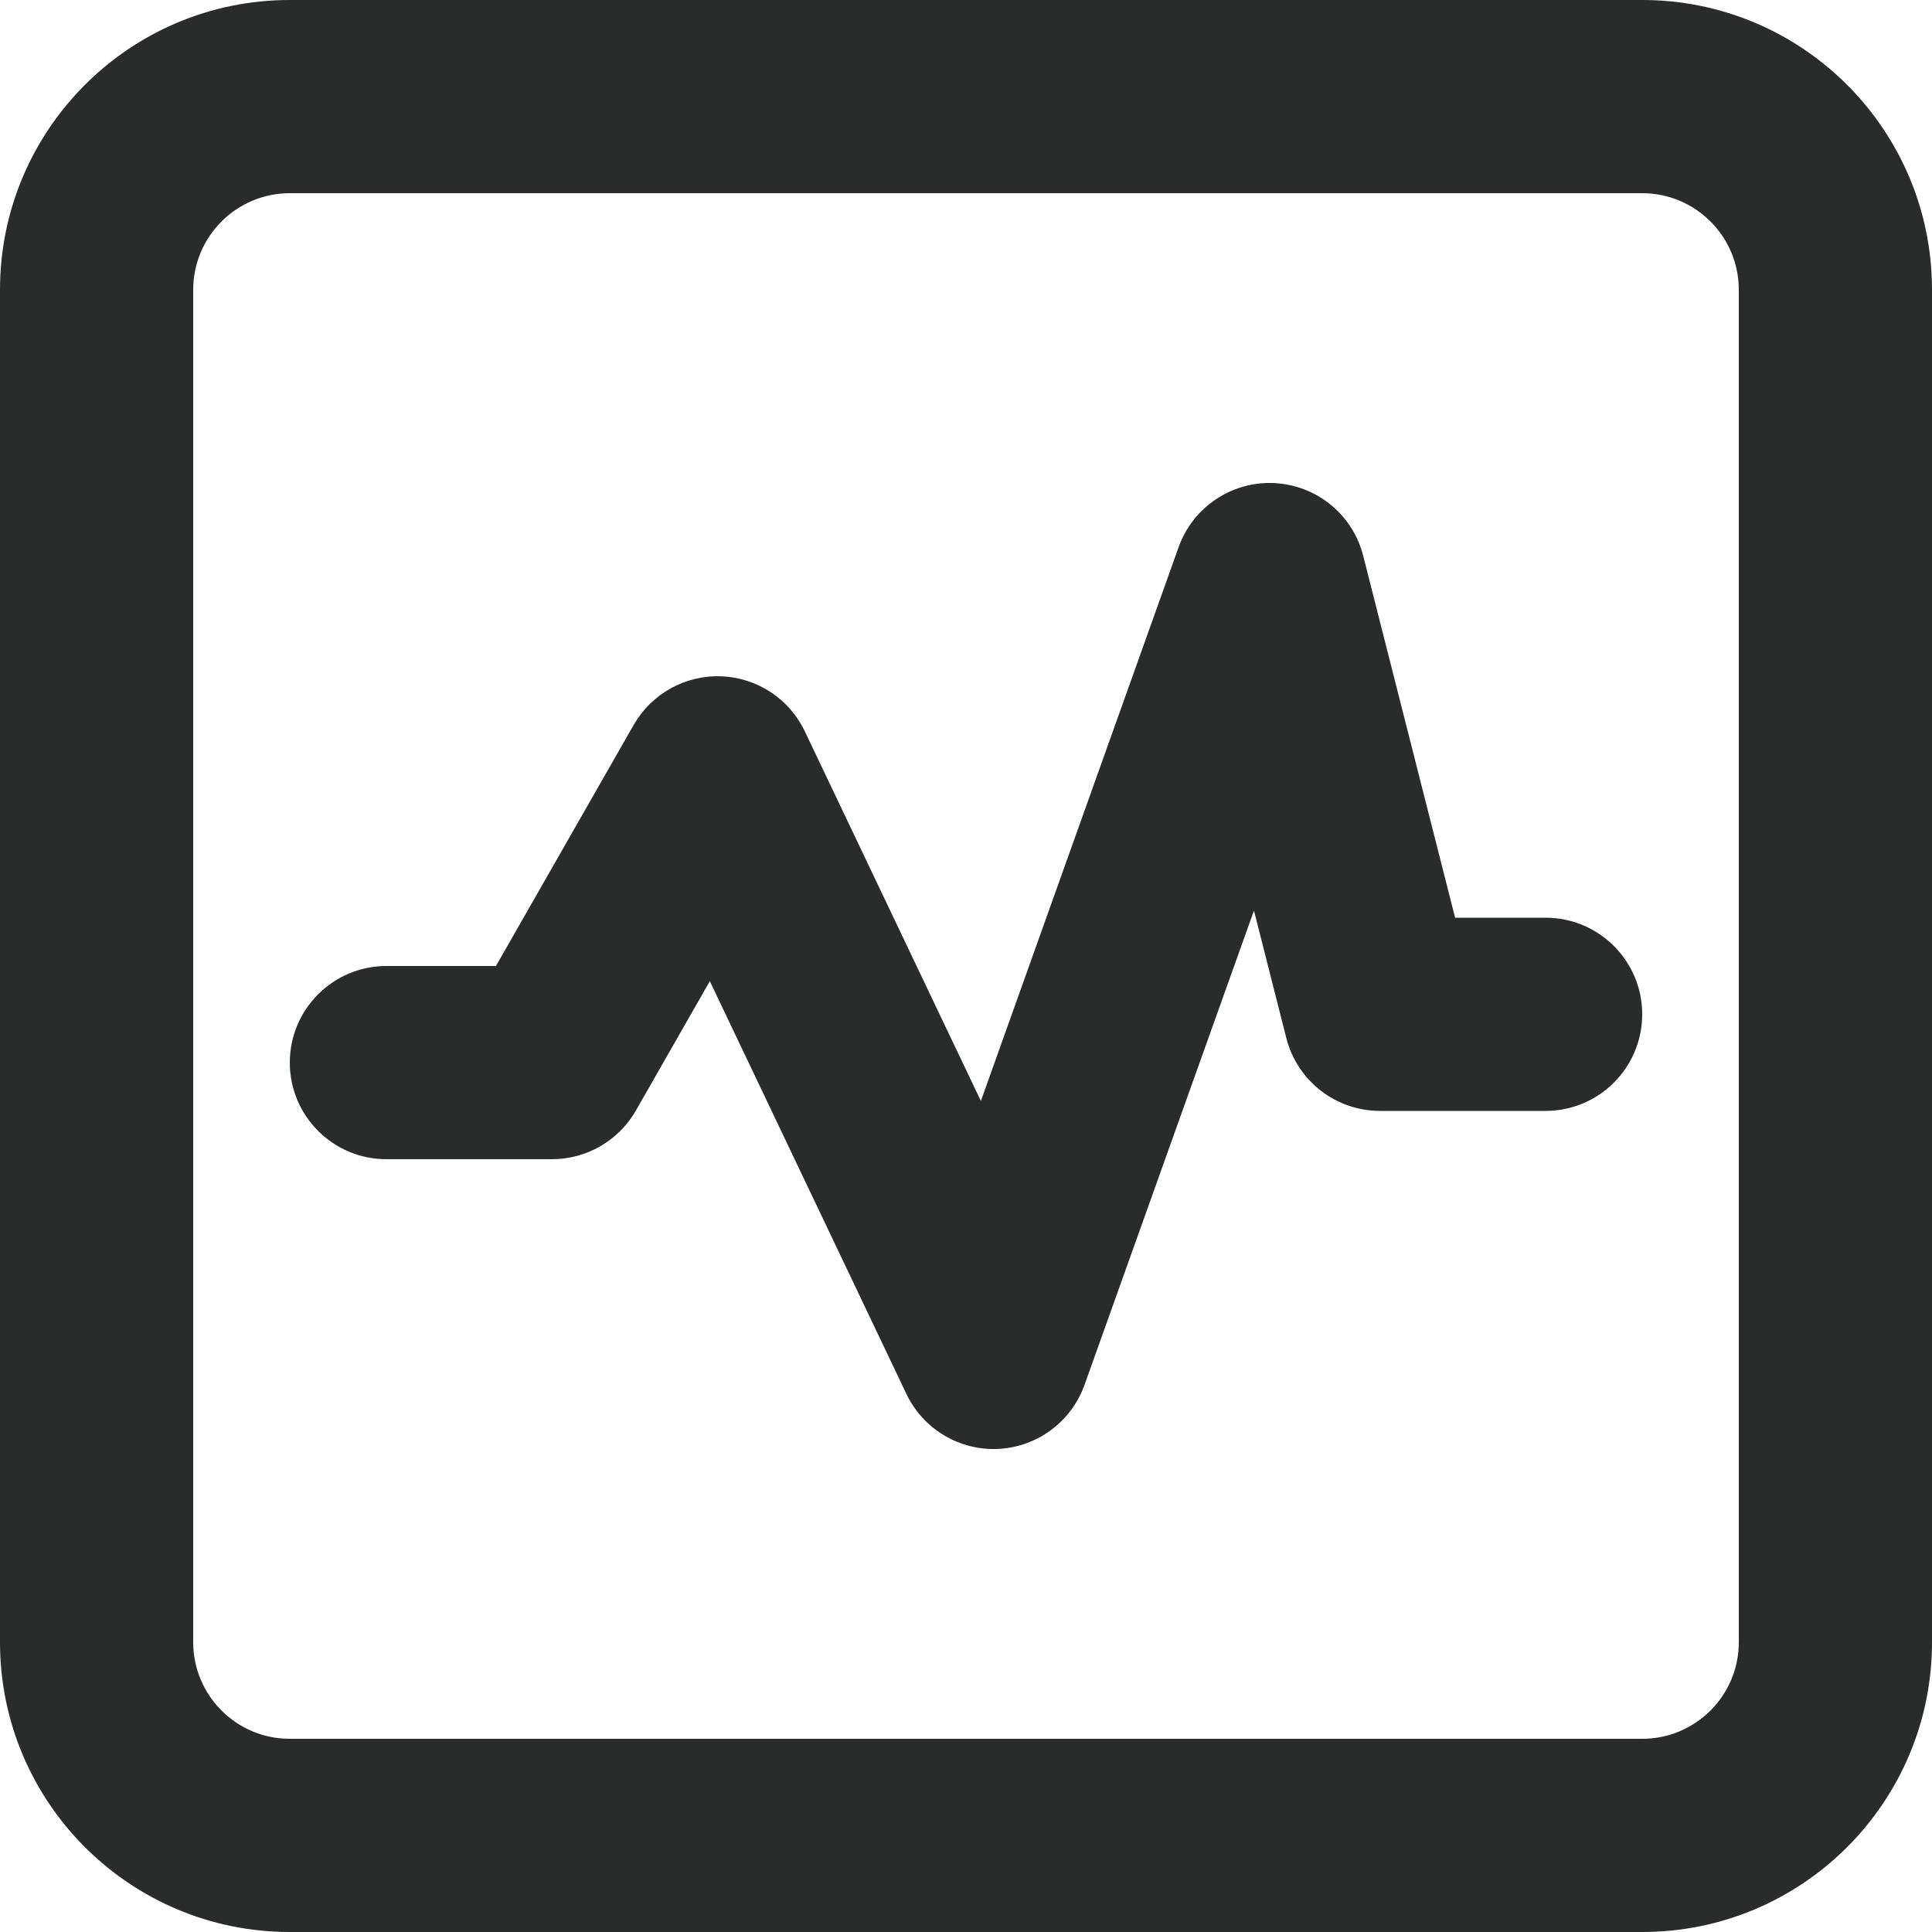 <svg width="20" height="20" viewBox="0 0 20 20" fill="none" xmlns="http://www.w3.org/2000/svg">
<path fill-rule="evenodd" clip-rule="evenodd" d="M17 0H3C1.343 0 0 1.343 0 3V17C0 18.657 1.343 20 3 20H17C18.657 20 20 18.657 20 17V3C20 1.343 18.657 0 17 0ZM2 3C2 2.448 2.448 2 3 2H17C17.552 2 18 2.448 18 3V17C18 17.552 17.552 18 17 18H3C2.448 18 2 17.552 2 17V3ZM14.112 5.754C14.004 5.327 13.63 5.022 13.19 5.001C12.751 4.98 12.349 5.249 12.201 5.664L10.154 11.397L8.331 7.57C8.171 7.234 7.838 7.015 7.466 7.001C7.094 6.987 6.745 7.181 6.56 7.504L5.134 10H4C3.448 10 3 10.448 3 11C3 11.552 3.448 12 4 12H5.714C6.073 12 6.404 11.808 6.583 11.496L7.348 10.157L9.383 14.43C9.557 14.795 9.933 15.019 10.336 14.999C10.74 14.978 11.091 14.717 11.227 14.336L12.981 9.426L13.316 10.746C13.429 11.19 13.828 11.5 14.286 11.5H16C16.552 11.5 17 11.052 17 10.5C17 9.948 16.552 9.5 16 9.5H15.063L14.112 5.754Z" fill="#2A2C2C"/>
</svg>
